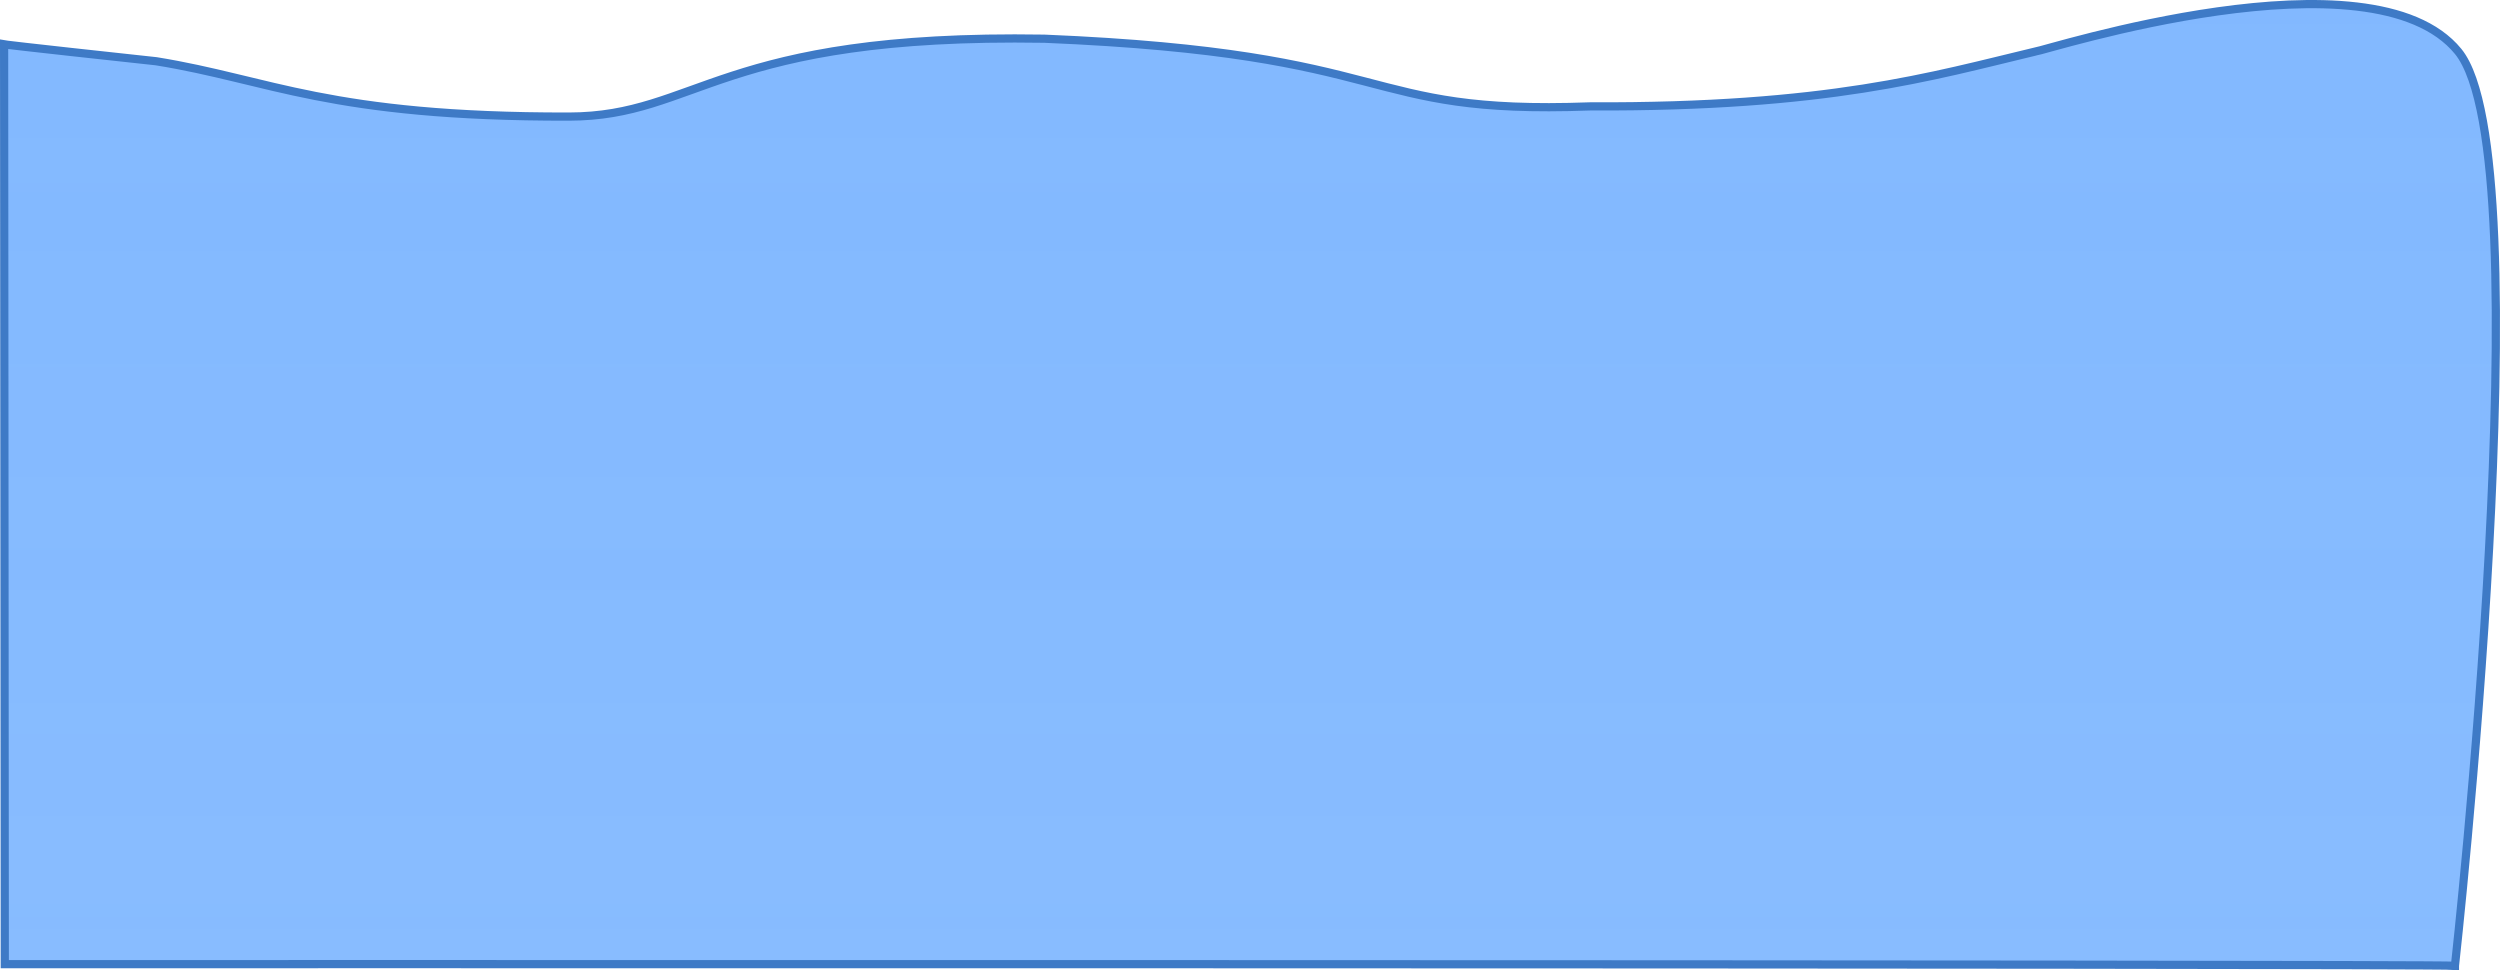<svg version="1.1" xmlns="http://www.w3.org/2000/svg" xmlns:xlink="http://www.w3.org/1999/xlink" width="609.525" height="236.554" viewBox="0,0,609.525,236.554"><defs><linearGradient x1="277.079" y1="-1851.128" x2="277.079" y2="5176.463" gradientUnits="userSpaceOnUse" id="color-1"><stop offset="0" stop-color="#519dff"/><stop offset="1" stop-color="#519dff" stop-opacity="0"/></linearGradient></defs><g transform="translate(78.346,-140.962)"><g data-paper-data="{&quot;isPaintingLayer&quot;:true}" fill="url(#color-1)" fill-rule="nonzero" stroke="#3e7ac6" stroke-width="2" stroke-linecap="butt" stroke-linejoin="miter" stroke-miterlimit="10" stroke-dasharray="" stroke-dashoffset="0" style="mix-blend-mode: normal"><path d="M520.196,376.424c-5.018,-0.496 -597.375,-0.39 -597.375,-0.39l-0.167,-224.264c0,0 1.523,0.284 37.088,4.124c27.825,4.498 42.103,13.586 100.586,13.495c31.371,-0.049 36.671,-20.292 115.936,-18.992c88.055,3.654 75.764,18.603 133.022,16.505c58.142,0.245 83.377,-7.347 108.606,-13.378c2.287,-0.177 81.942,-25.915 103.088,-0.015c21.146,25.9 -0.784,222.915 -0.784,222.915z" data-paper-data="{&quot;origPos&quot;:null,&quot;index&quot;:null}"/></g></g></svg>